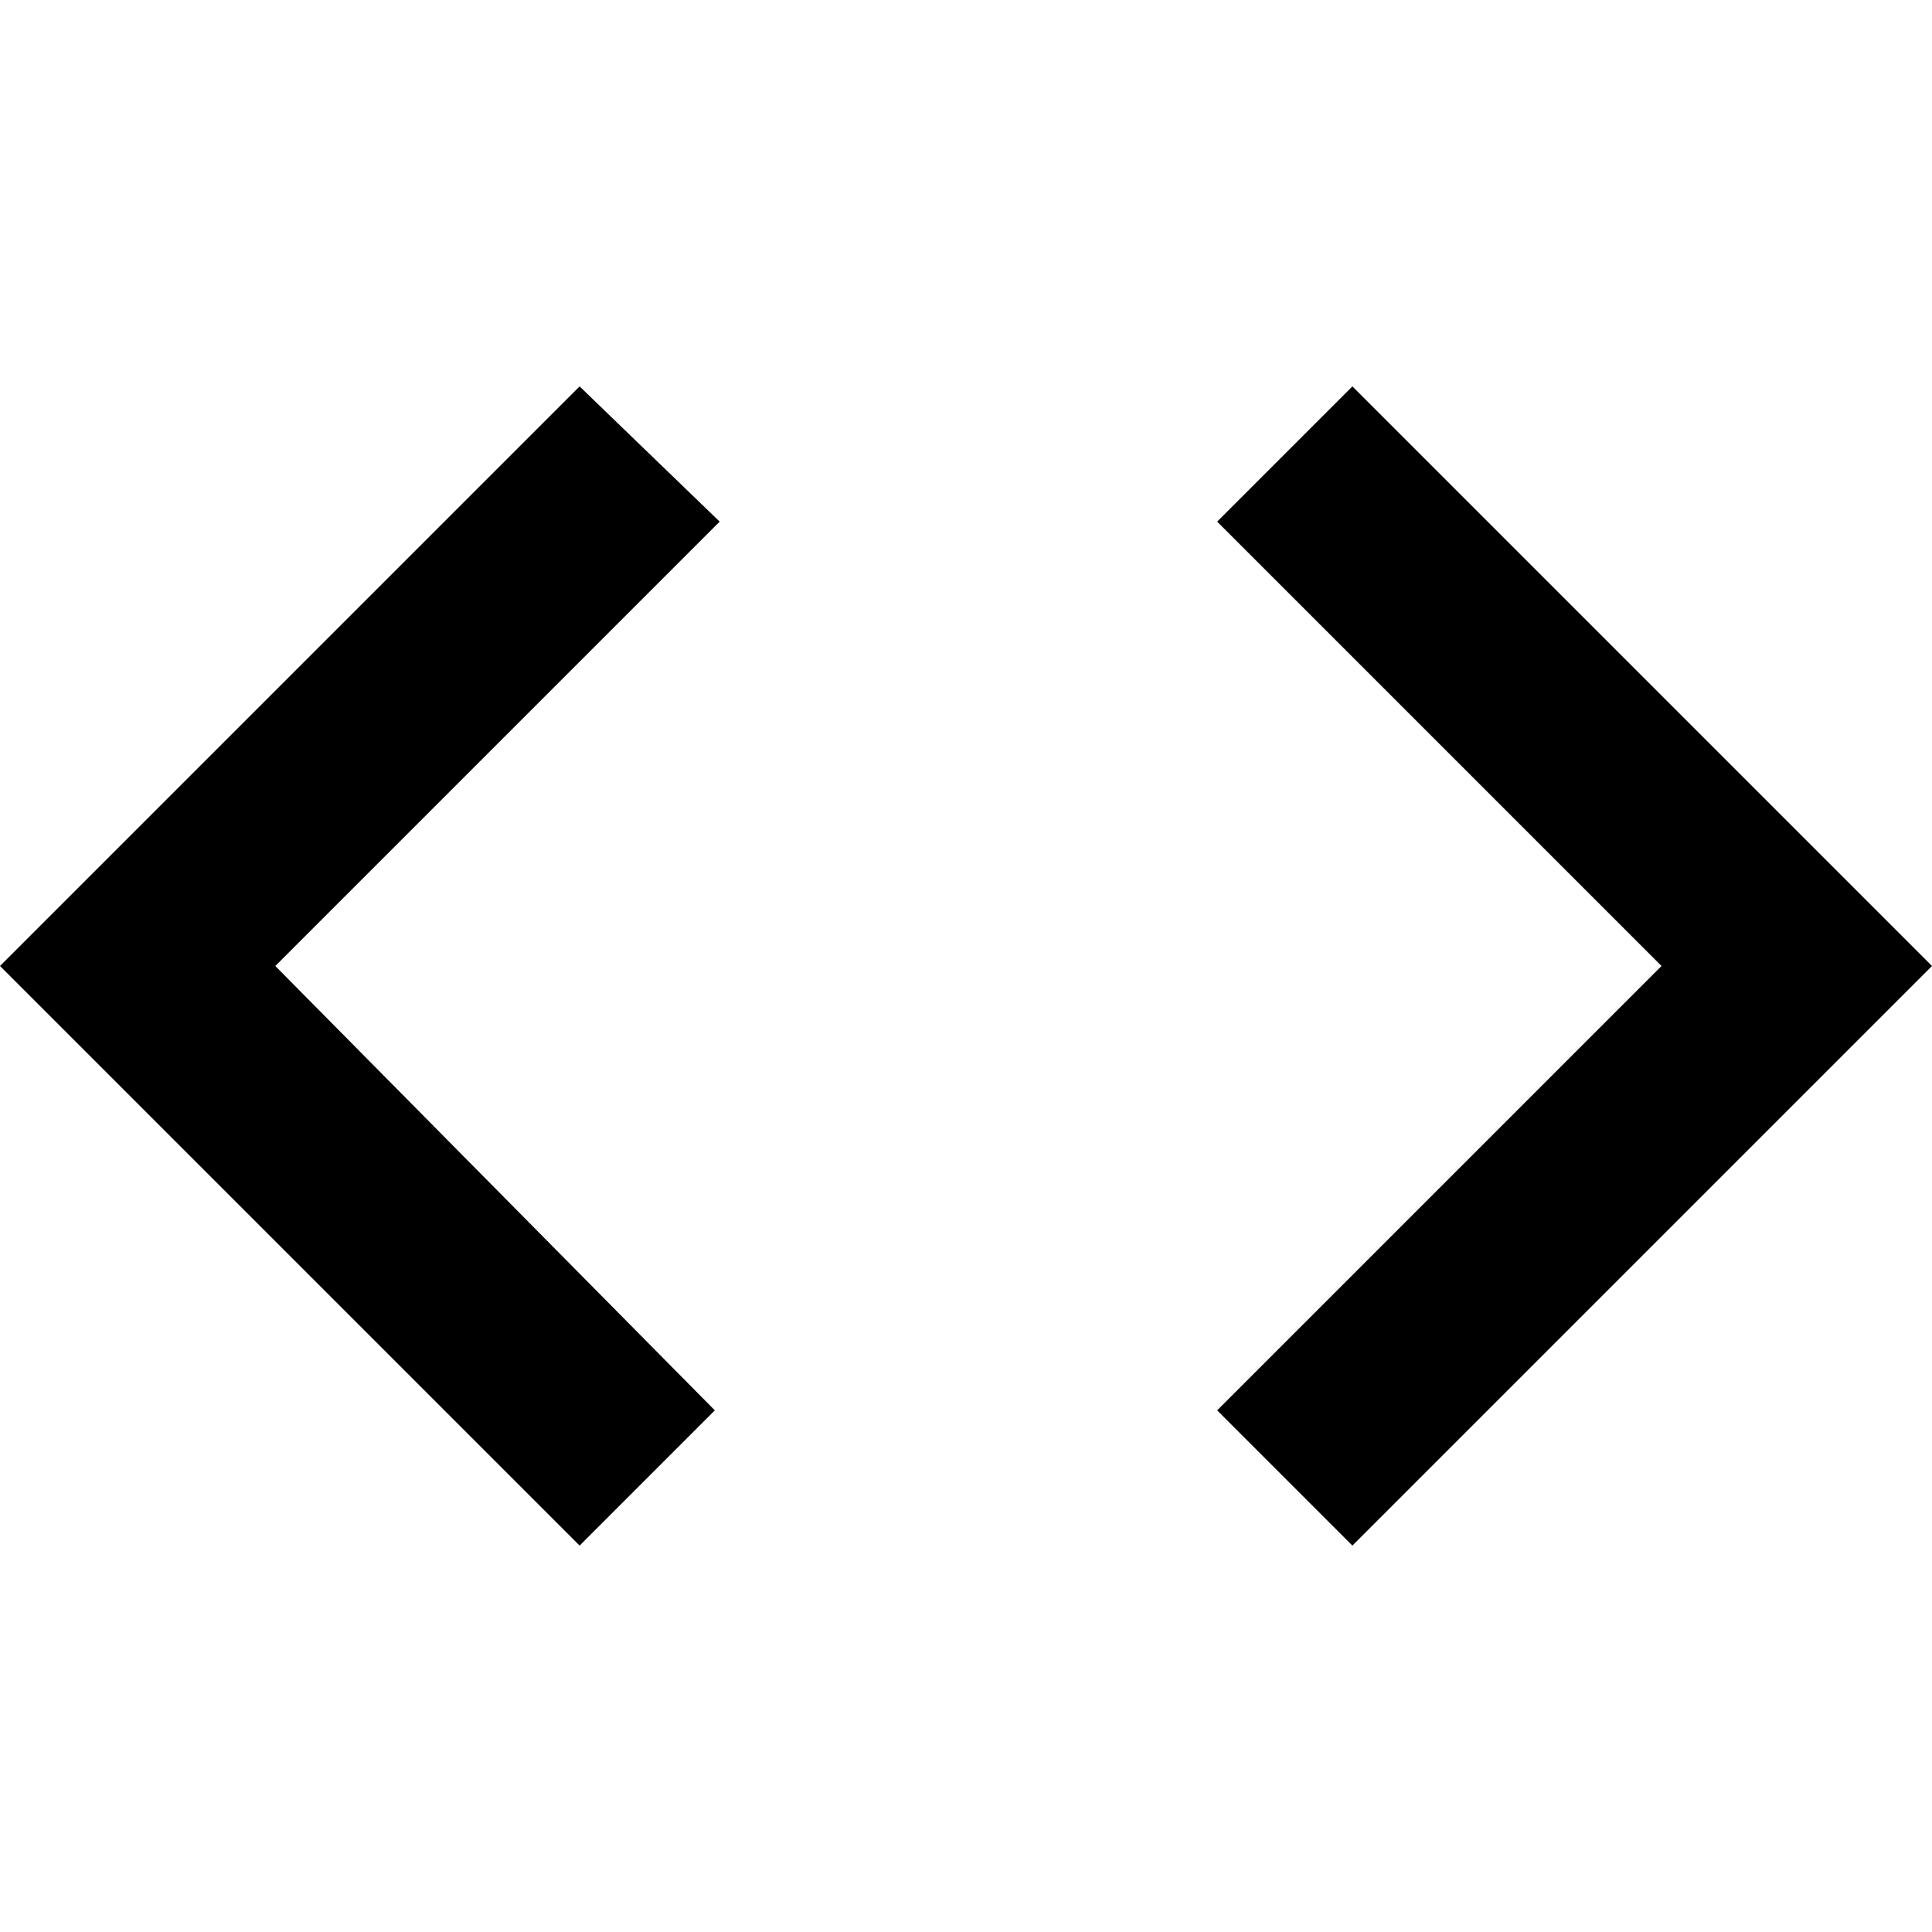 <svg xmlns="http://www.w3.org/2000/svg" xmlns:xlink="http://www.w3.org/1999/xlink" id="Capa_1" x="0" y="0" version="1.1" viewBox="0 0 426.667 426.667" xml:space="preserve" style="enable-background:new 0 0 426.667 426.667"><g><g><g><polygon points="128 85.333 0 213.333 128 341.333 157.867 311.467 60.8 213.333 158.933 115.2"/><polygon points="298.667 85.333 268.8 115.2 366.933 213.333 268.8 311.467 298.667 341.333 426.667 213.333"/></g></g></g></svg>